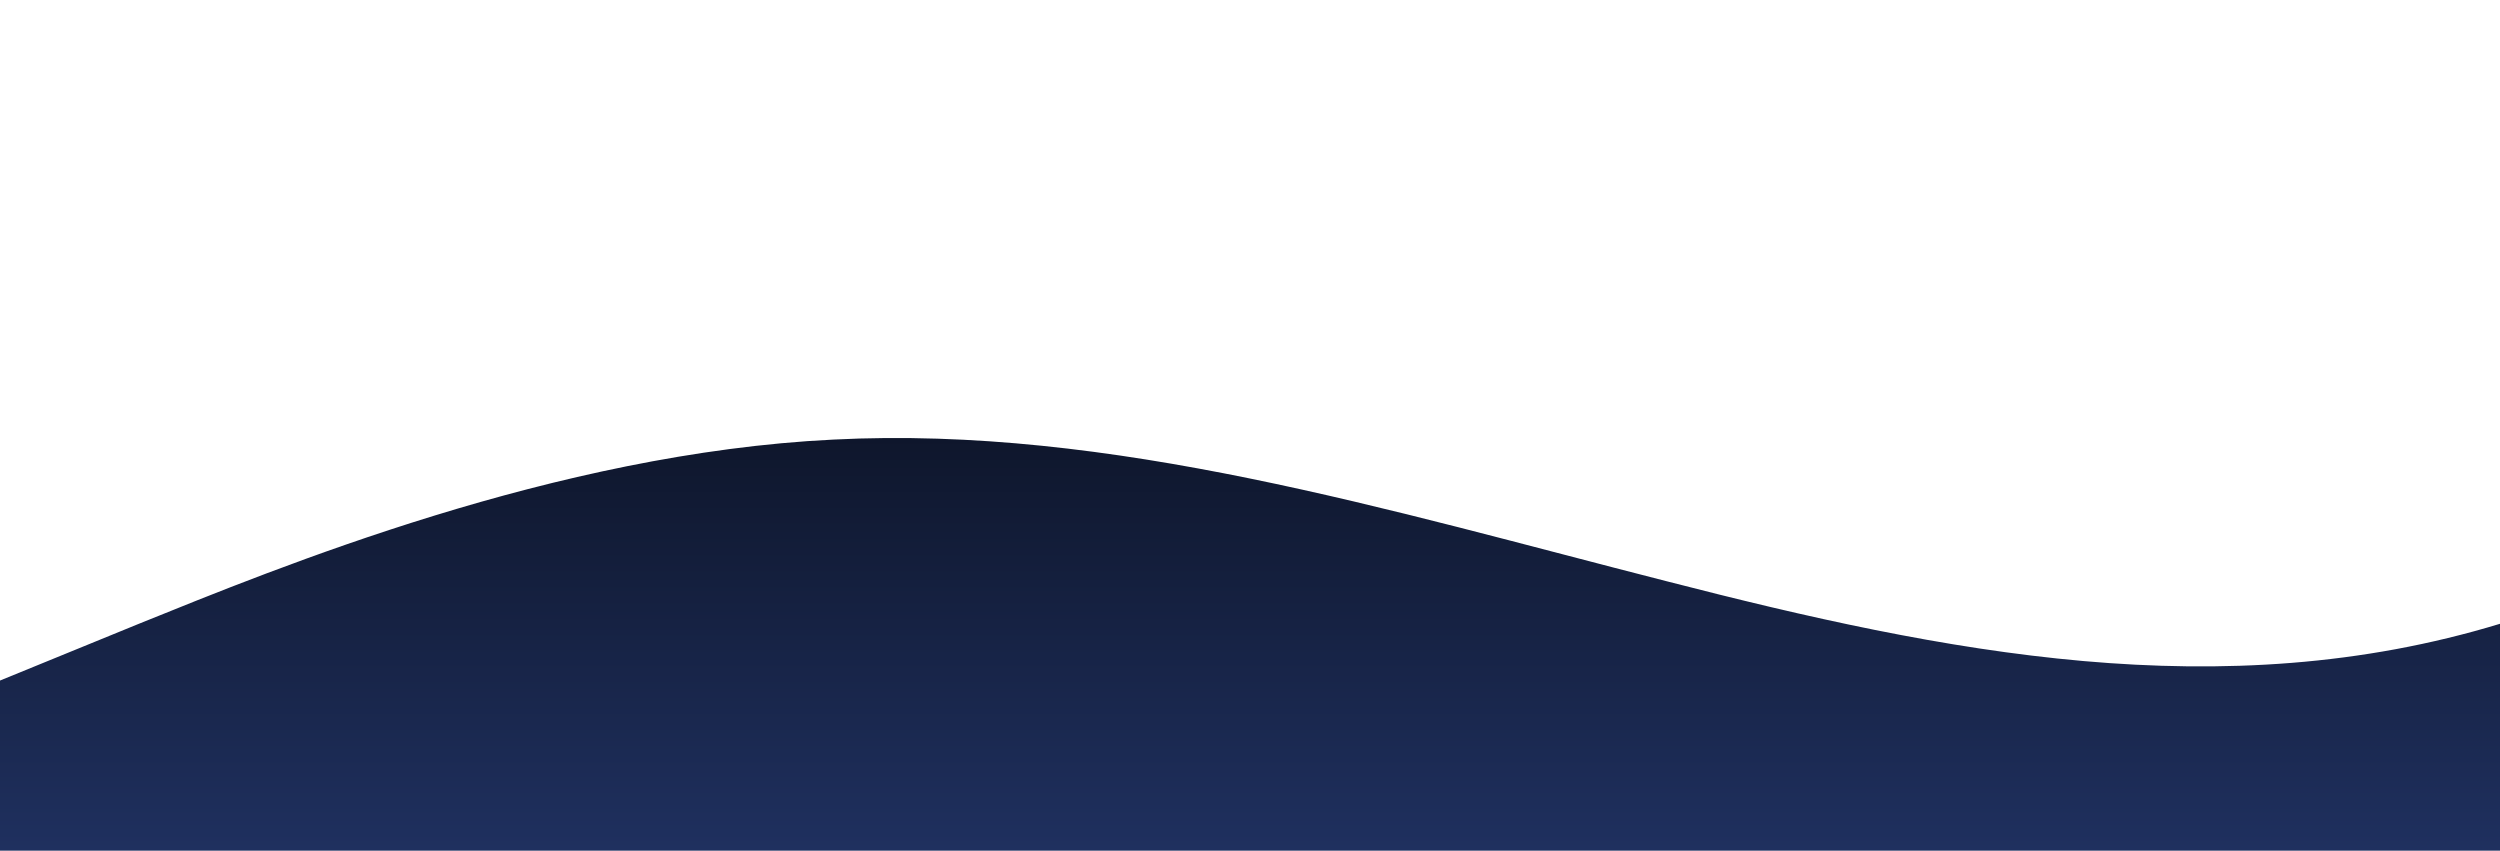 <?xml version="1.0" standalone="no"?>
<svg xmlns:xlink="http://www.w3.org/1999/xlink" id="wave" style="transform:rotate(0deg); transition: 0.3s" viewBox="0 0 1440 490" version="1.1" xmlns="http://www.w3.org/2000/svg"><defs><linearGradient id="sw-gradient-0" x1="0" x2="0" y1="1" y2="0"><stop stop-color="rgba(31, 48, 95, 1)" offset="0%"/><stop stop-color="rgba(0, 0, 0, 1)" offset="100%"/></linearGradient></defs><path style="transform:translate(0, 0px); opacity:1" fill="url(#sw-gradient-0)" d="M0,392L80,359.3C160,327,320,261,480,253.2C640,245,800,294,960,334.8C1120,376,1280,408,1440,359.3C1600,310,1760,180,1920,171.5C2080,163,2240,278,2400,343C2560,408,2720,425,2880,424.7C3040,425,3200,408,3360,400.2C3520,392,3680,392,3840,400.2C4000,408,4160,425,4320,424.7C4480,425,4640,408,4800,351.2C4960,294,5120,196,5280,163.3C5440,131,5600,163,5760,196C5920,229,6080,261,6240,302.2C6400,343,6560,392,6720,359.3C6880,327,7040,212,7200,196C7360,180,7520,261,7680,302.2C7840,343,8000,343,8160,285.8C8320,229,8480,114,8640,130.7C8800,147,8960,294,9120,334.8C9280,376,9440,310,9600,302.2C9760,294,9920,343,10080,310.3C10240,278,10400,163,10560,130.7C10720,98,10880,147,11040,147C11200,147,11360,98,11440,73.5L11520,49L11520,490L11440,490C11360,490,11200,490,11040,490C10880,490,10720,490,10560,490C10400,490,10240,490,10080,490C9920,490,9760,490,9600,490C9440,490,9280,490,9120,490C8960,490,8800,490,8640,490C8480,490,8320,490,8160,490C8000,490,7840,490,7680,490C7520,490,7360,490,7200,490C7040,490,6880,490,6720,490C6560,490,6400,490,6240,490C6080,490,5920,490,5760,490C5600,490,5440,490,5280,490C5120,490,4960,490,4800,490C4640,490,4480,490,4320,490C4160,490,4000,490,3840,490C3680,490,3520,490,3360,490C3200,490,3040,490,2880,490C2720,490,2560,490,2400,490C2240,490,2080,490,1920,490C1760,490,1600,490,1440,490C1280,490,1120,490,960,490C800,490,640,490,480,490C320,490,160,490,80,490L0,490Z"/></svg>